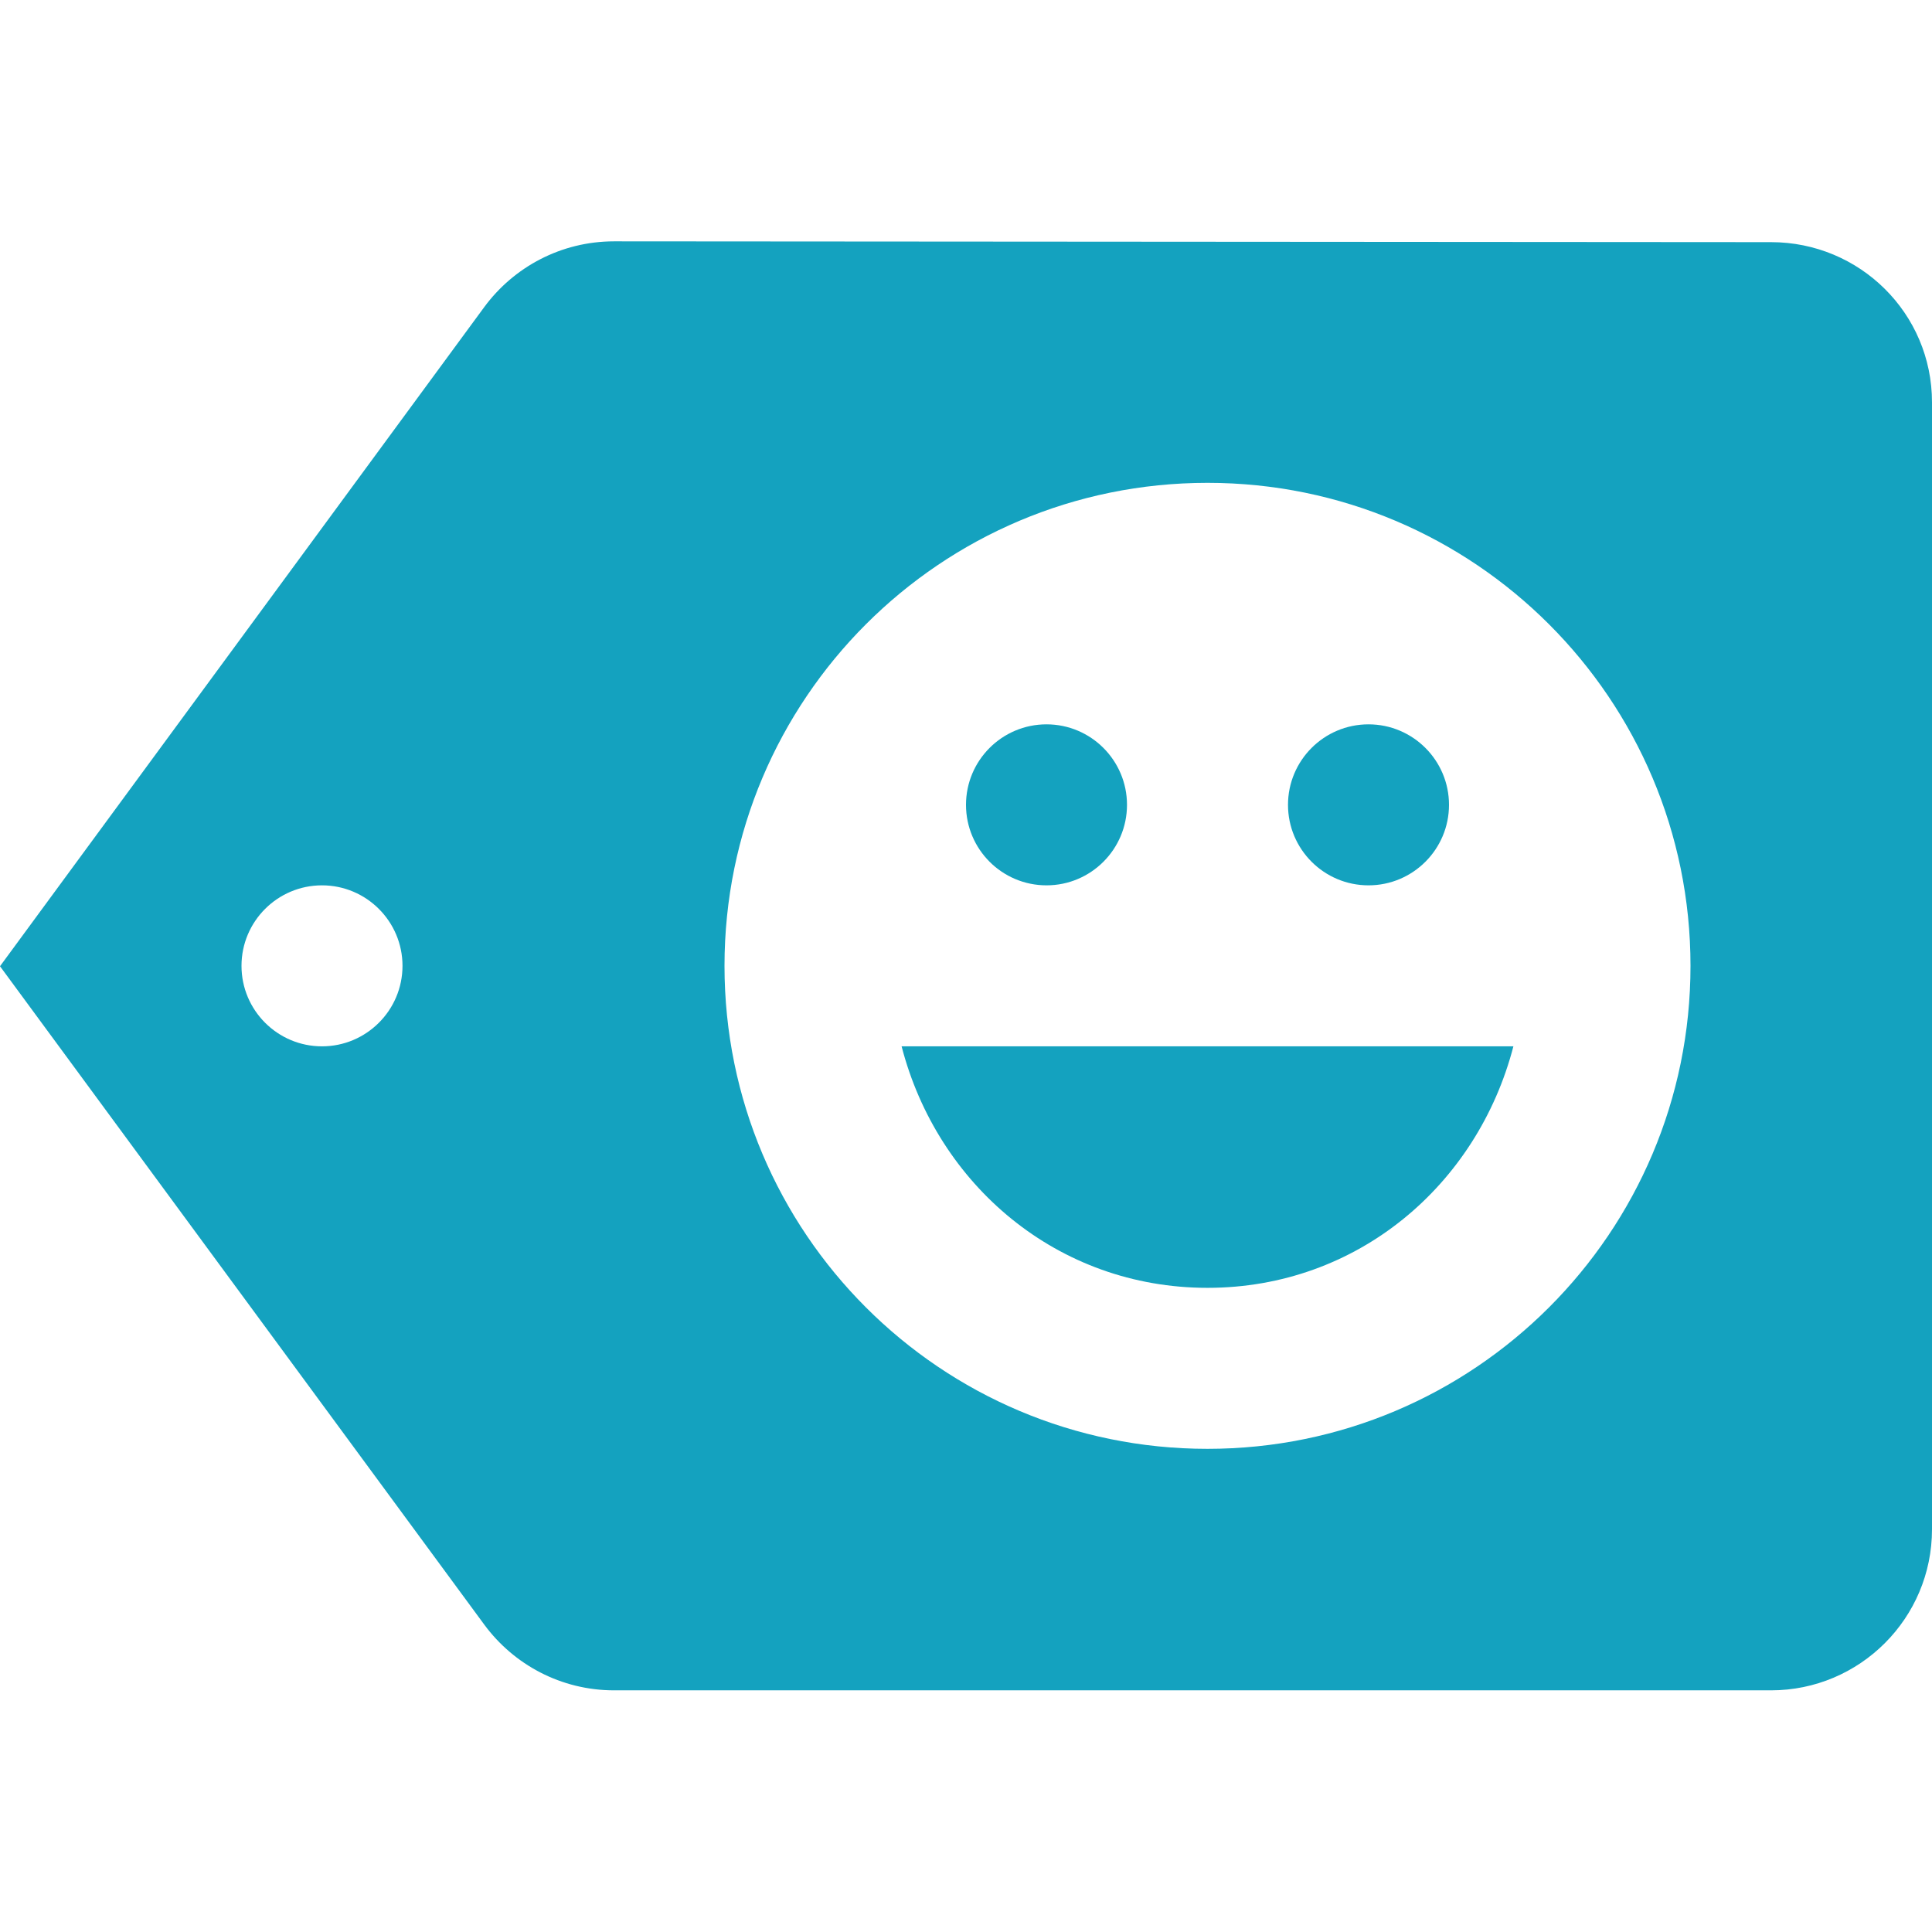 <?xml version="1.0" encoding="utf-8"?>
<!DOCTYPE svg PUBLIC "-//W3C//DTD SVG 1.1//EN" "http://www.w3.org/Graphics/SVG/1.1/DTD/svg11.dtd">
<svg xmlns="http://www.w3.org/2000/svg" xmlns:xlink="http://www.w3.org/1999/xlink" version="1.1" baseProfile="full" width="24" height="24" viewBox="0 0 24.00 24.00" enable-background="new 0 0 24.00 24.00" xml:space="preserve">
	<path fill="#14A2BF" fill-opacity="1" stroke-width="0.2" stroke-linejoin="round" d="M 15,17.998C 11.684,17.998 9,15.312 9,11.998C 9,8.684 11.684,5.998 15,5.998C 18.314,5.998 21,8.684 21,11.998C 21,15.312 18.314,17.998 15,17.998 Z M 4,12.998C 3.448,12.998 3,12.55 3,11.998C 3,11.446 3.448,10.998 4,10.998C 4.551,10.998 5,11.446 5,11.998C 5,12.55 4.551,12.998 4,12.998 Z M 22,3.008L 7.629,2.998C 6.968,2.998 6.381,3.319 6.016,3.814L -0,12.003L 6.016,20.182C 6.381,20.677 6.968,20.998 7.629,20.998L 22,20.998C 23.103,20.998 24,20.103 24,18.998L 24,4.998C 24,3.893 23.103,3.008 22,3.008 Z M 13,10.998C 13.552,10.998 14,10.55 14,9.998C 14,9.446 13.552,8.998 13,8.998C 12.448,8.998 12,9.446 12,9.998C 12,10.55 12.448,10.998 13,10.998 Z M 15,15.998C 16.862,15.998 18.353,14.72 18.8,12.998L 11.2,12.998C 11.646,14.72 13.137,15.998 15,15.998 Z M 17,10.998C 17.552,10.998 18,10.55 18,9.998C 18,9.446 17.552,8.998 17,8.998C 16.448,8.998 16,9.446 16,9.998C 16,10.55 16.448,10.998 17,10.998 Z "/>
</svg>
